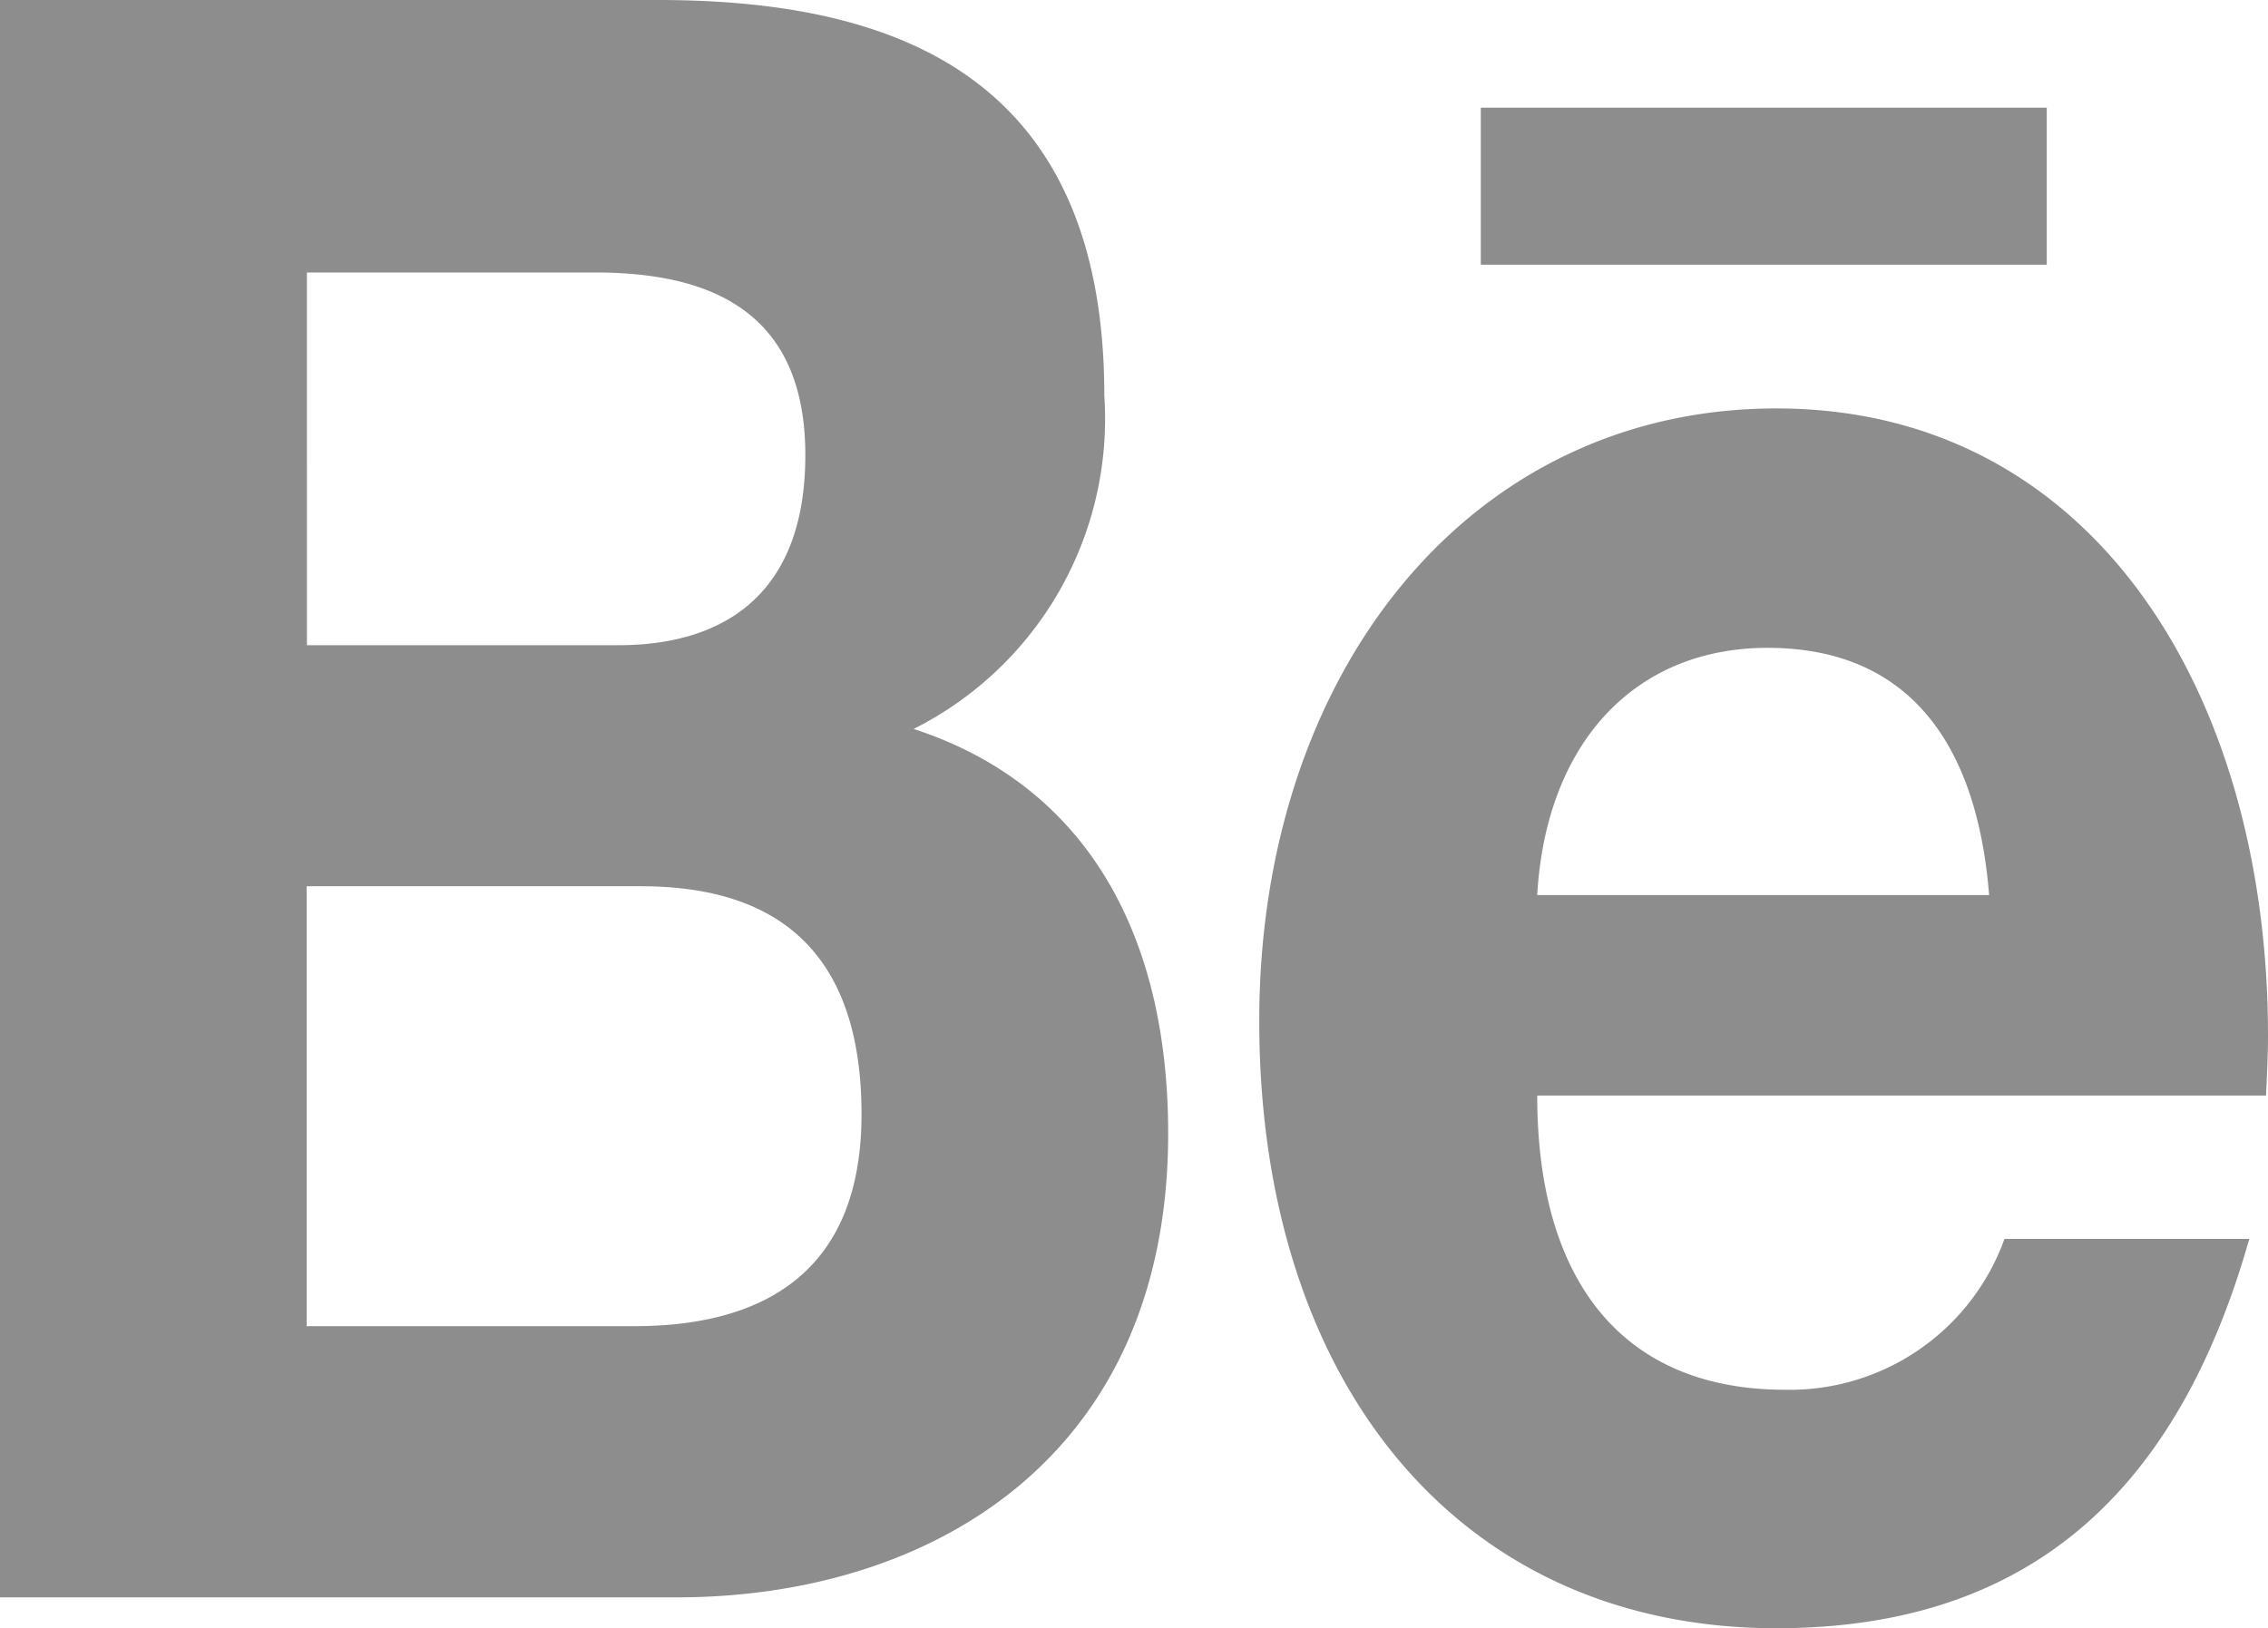 <svg xmlns="http://www.w3.org/2000/svg" width="38.993" height="28" viewBox="0 0 38.993 28">
  <path id="behance-svgrepo-com" d="M137.459,262.952h9.73v2.7h-9.73Zm-9.75,10.683a5.968,5.968,0,0,0,3.277-5.735c0-5.473-3.56-6.8-7.672-6.8H112v27.47h11.632c4.36,0,8.452-2.4,8.452-7.978C132.084,277.145,130.66,274.6,127.709,273.636Zm-10.432-7.849h4.95c1.907,0,3.619.608,3.619,3.141,0,2.332-1.331,3.269-3.219,3.269h-5.35Zm5.633,18.12h-5.638v-7.565h5.75c2.322,0,3.79,1.11,3.79,3.922C126.812,283.03,125.061,283.906,122.91,283.906Zm28.083-4.993c0-5.886-3.009-10.789-8.452-10.789-5.292,0-8.891,4.558-8.891,10.533,0,6.192,3.409,10.444,8.891,10.444,4.15,0,6.838-2.137,8.13-6.695h-4.209a3.923,3.923,0,0,1-3.77,2.594c-2.8,0-4.263-1.874-4.263-5.06h12.53C150.974,279.61,150.993,279.265,150.993,278.913Zm-12.564-2.421c.151-2.616,1.678-4.251,3.96-4.251,2.4,0,3.6,1.612,3.809,4.251Z" transform="translate(-112 -261.1)" fill="#8d8d8e"/>
</svg>
